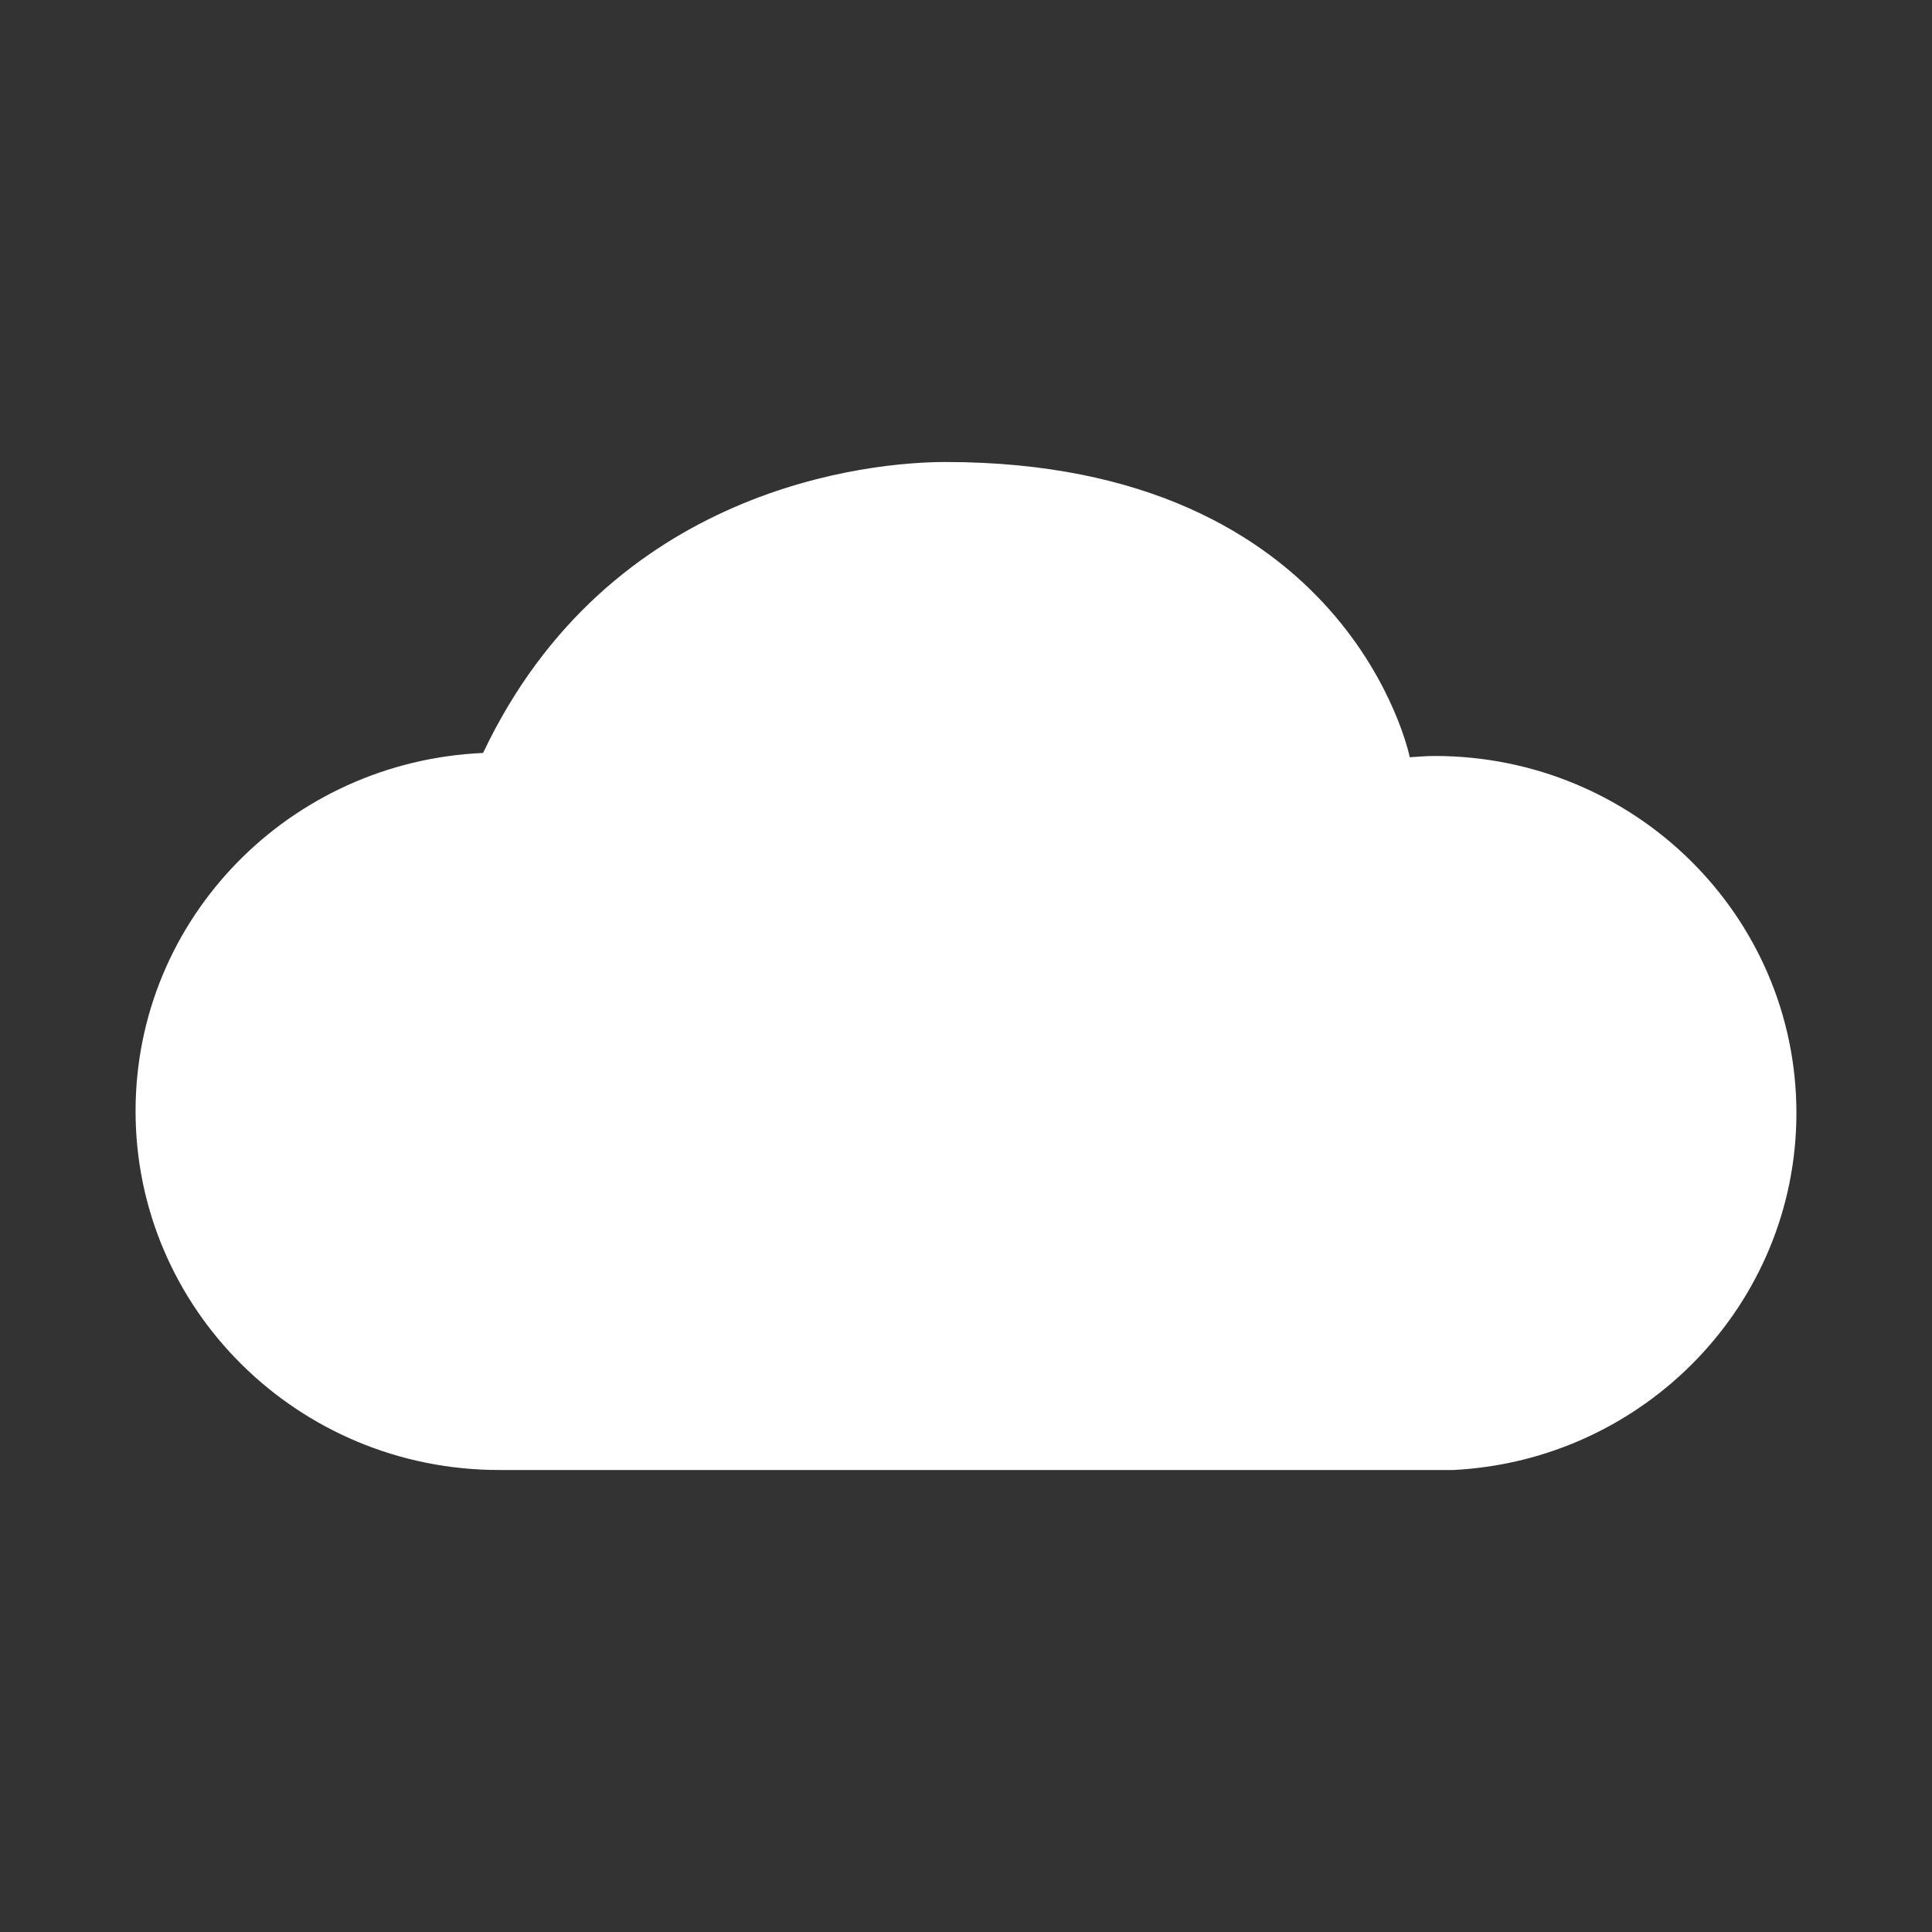 <svg version="1" xmlns="http://www.w3.org/2000/svg" viewBox="0 0 100 100"><rect x="0" y="0" width="100" height="100" fill="#333333" stroke="none"/><defs><path id="a" d="M349.953 23.734c-19.824 0-35.895 14.112-35.895 25.6 0-2.65 4.017-4.8 8.973-4.8 4.957 0 8.976 2.15 8.976 4.8 0-2.65 4.016-4.8 8.973-4.8 3.04 0 5.718.815 7.34 2.053v13.947h-1.632v6.4c0 1.768-1.46 3.2-3.263 3.2-1.8 0-3.262-1.432-3.262-3.2 0-1.767-1.46-3.2-3.264-3.2-1.803 0-3.263 1.433-3.263 3.2 0 5.303 4.382 9.6 9.788 9.6 5.408 0 9.79-4.298 9.79-9.6v-6.4h-1.63V46.586c1.62-1.238 4.298-2.052 7.342-2.052 4.956 0 8.972 2.15 8.972 4.8 0-2.65 4.018-4.8 8.974-4.8s8.975 2.15 8.975 4.8c0-11.488-16.074-25.6-35.897-25.6z"/></defs><path d="M74.262 39.13c-.437 0-.864.036-1.293.065.005.014-3.067-15.282-24.037-15.282-3.87 0-17.39 1.265-23.928 15.06C15 39.41 7.017 47.53 7.017 57.51c0 10.26 8.427 18.577 18.822 18.577h49.385c9.89-.498 17.758-8.594 17.758-18.478 0-10.207-8.382-18.48-18.72-18.48z" fill="#FFF"/></svg>